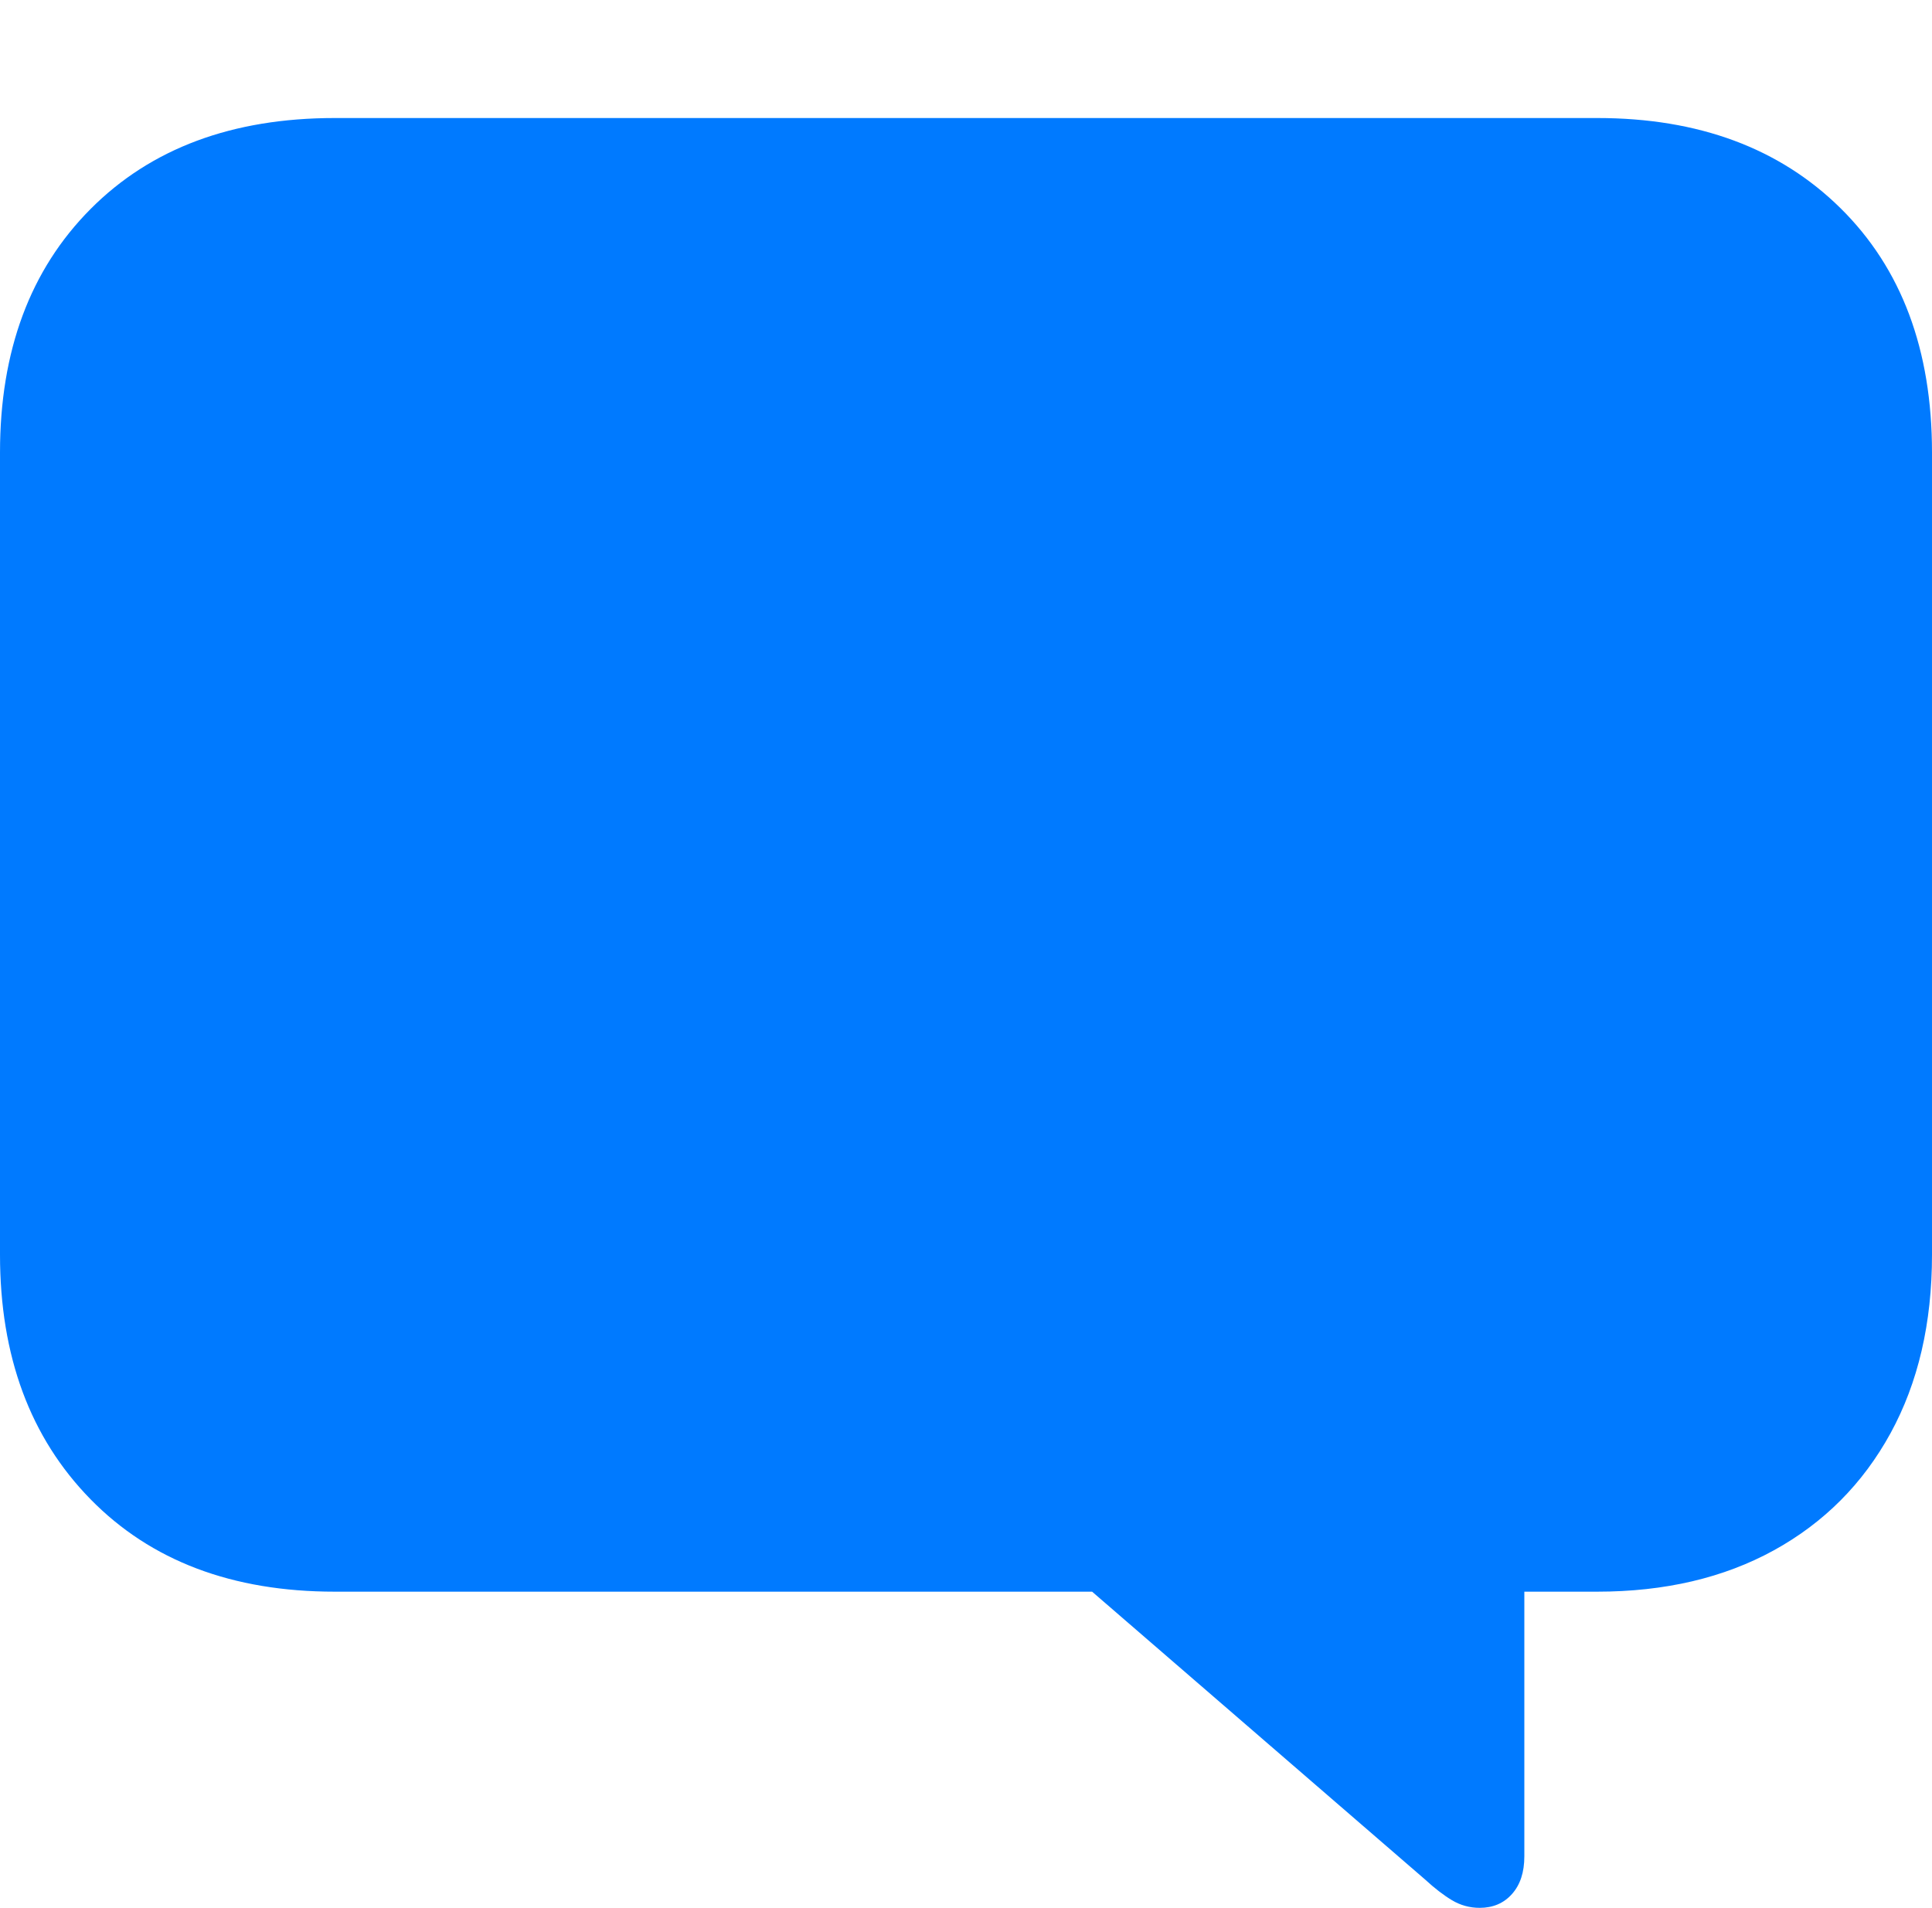 <?xml version="1.0" encoding="UTF-8"?>
<!--Generator: Apple Native CoreSVG 175-->
<!DOCTYPE svg
PUBLIC "-//W3C//DTD SVG 1.1//EN"
       "http://www.w3.org/Graphics/SVG/1.1/DTD/svg11.dtd">
<svg version="1.1" xmlns="http://www.w3.org/2000/svg" xmlns:xlink="http://www.w3.org/1999/xlink" width="20.592" height="20.335">
 <g>
  <rect height="20.335" opacity="0" width="20.592" x="0" y="0"/>
  <path d="M15.771 20.335Q15.984 20.335 16.115 20.188Q16.247 20.041 16.247 19.786L16.247 16.965L17.024 16.965Q18.105 16.965 18.907 16.524Q19.708 16.083 20.15 15.276Q20.592 14.468 20.592 13.374L20.592 4.823Q20.592 3.182 19.618 2.22Q18.643 1.258 17.024 1.258L3.568 1.258Q1.93 1.258 0.965 2.228Q0 3.198 0 4.823L0 13.374Q0 14.995 0.965 15.98Q1.93 16.965 3.568 16.965L11.64 16.965L15.189 20.033Q15.341 20.173 15.476 20.254Q15.612 20.335 15.771 20.335Z" fill="#007aff"/>
 </g>
</svg>
